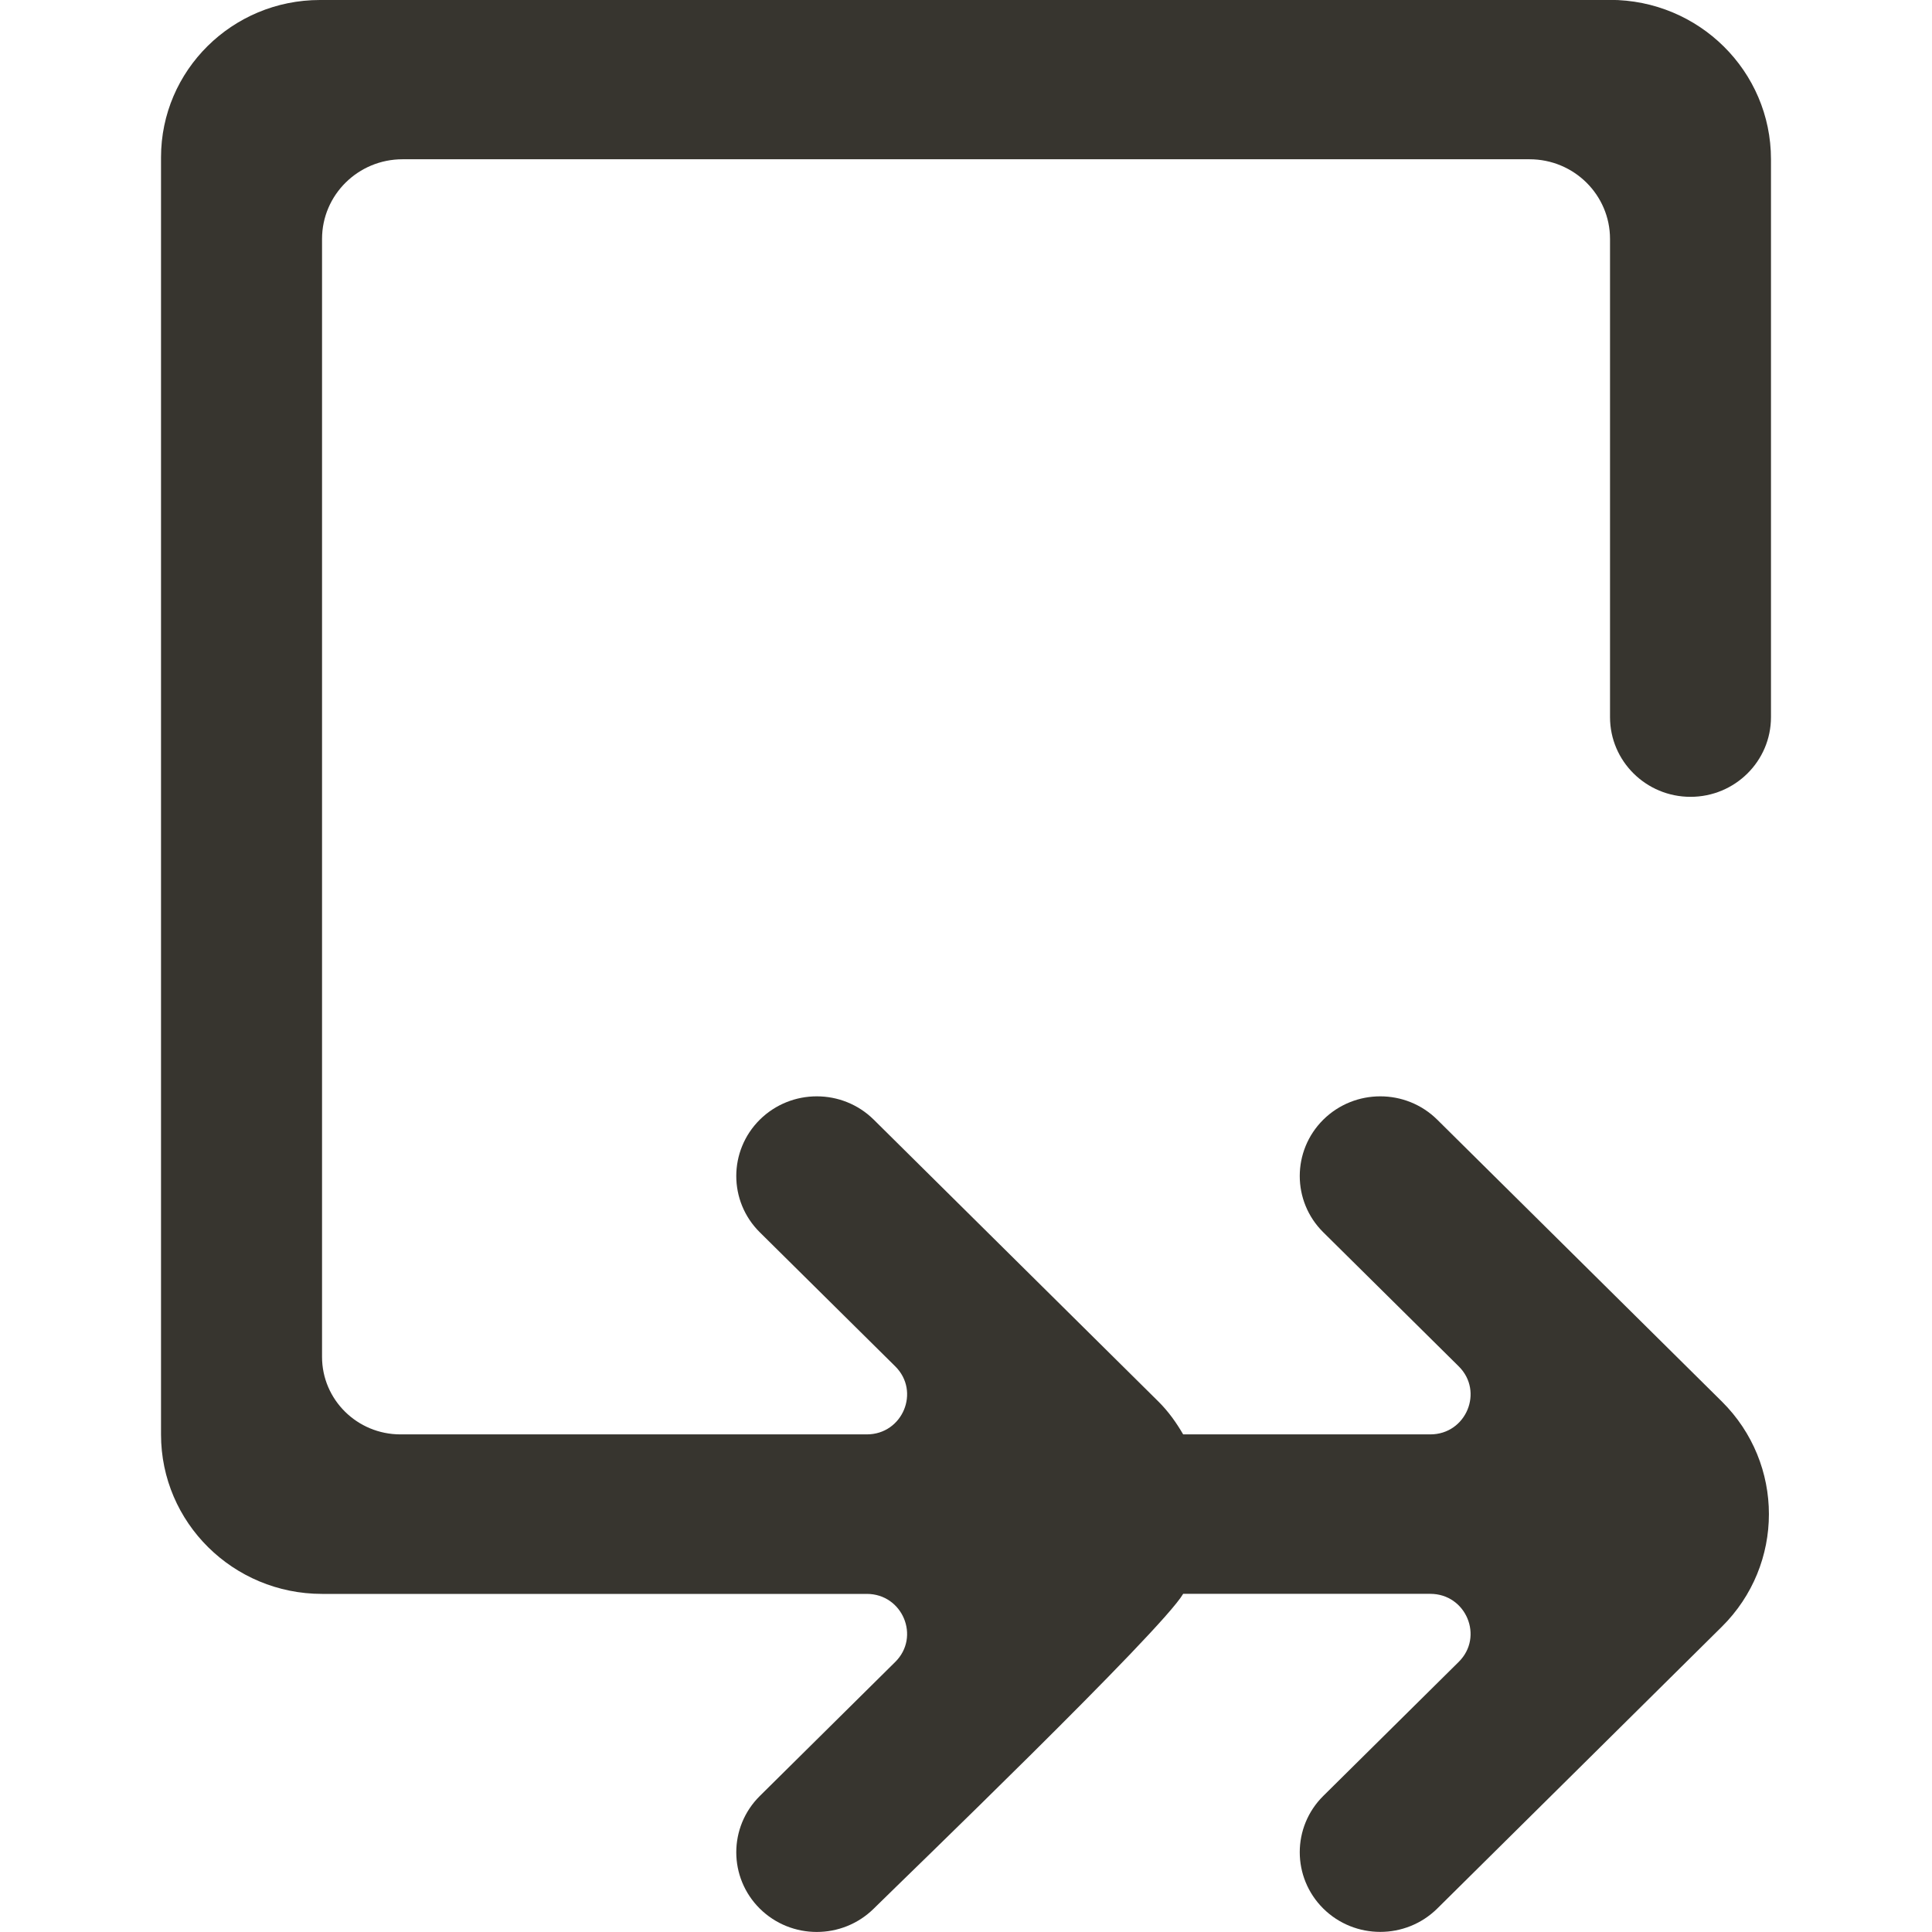 <!-- Generated by IcoMoon.io -->
<svg version="1.1" xmlns="http://www.w3.org/2000/svg" width="32" height="32" viewBox="0 0 32 32">
<title>as-arrow_right_double-1</title>
<path fill="#37352f" d="M5.299 0c-1.453 0-2.632 1.167-2.632 2.606v21.154c0 1.459 1.195 2.64 2.667 2.64h9.023c0.593 0 0.891 0.711 0.471 1.127l-2.243 2.22c-0.52 0.515-0.52 1.35 0 1.866 0.521 0.515 1.365 0.515 1.887 0 0.507-0.502 4.768-4.603 5.125-5.214h4.093c0.593 0 0.891 0.711 0.471 1.127l-2.243 2.22c-0.52 0.515-0.52 1.35 0 1.866 0.521 0.515 1.365 0.515 1.887 0 0.119-0.117 4.764-4.718 4.713-4.667 1.041-1.031 1.041-2.702 0-3.733l-4.713-4.667c-0.521-0.515-1.365-0.515-1.887 0-0.52 0.516-0.52 1.352 0 1.866l2.243 2.22c0.42 0.416 0.123 1.127-0.471 1.127h-4.093c-0.113-0.194-0.244-0.38-0.412-0.546l-4.713-4.667c-0.521-0.515-1.365-0.515-1.887 0-0.52 0.516-0.52 1.352 0 1.866l2.243 2.22c0.42 0.416 0.123 1.127-0.471 1.127h-7.724c-0.717 0-1.299-0.575-1.299-1.284v-18.516c0-0.729 0.597-1.32 1.333-1.32h18.667c0.737 0 1.333 0.591 1.333 1.32v7.92c0 0.729 0.597 1.32 1.333 1.32 0.737 0 1.333-0.591 1.333-1.32v-9.24c0-1.459-1.193-2.64-2.667-2.64h-21.368z"></path>
</svg>
